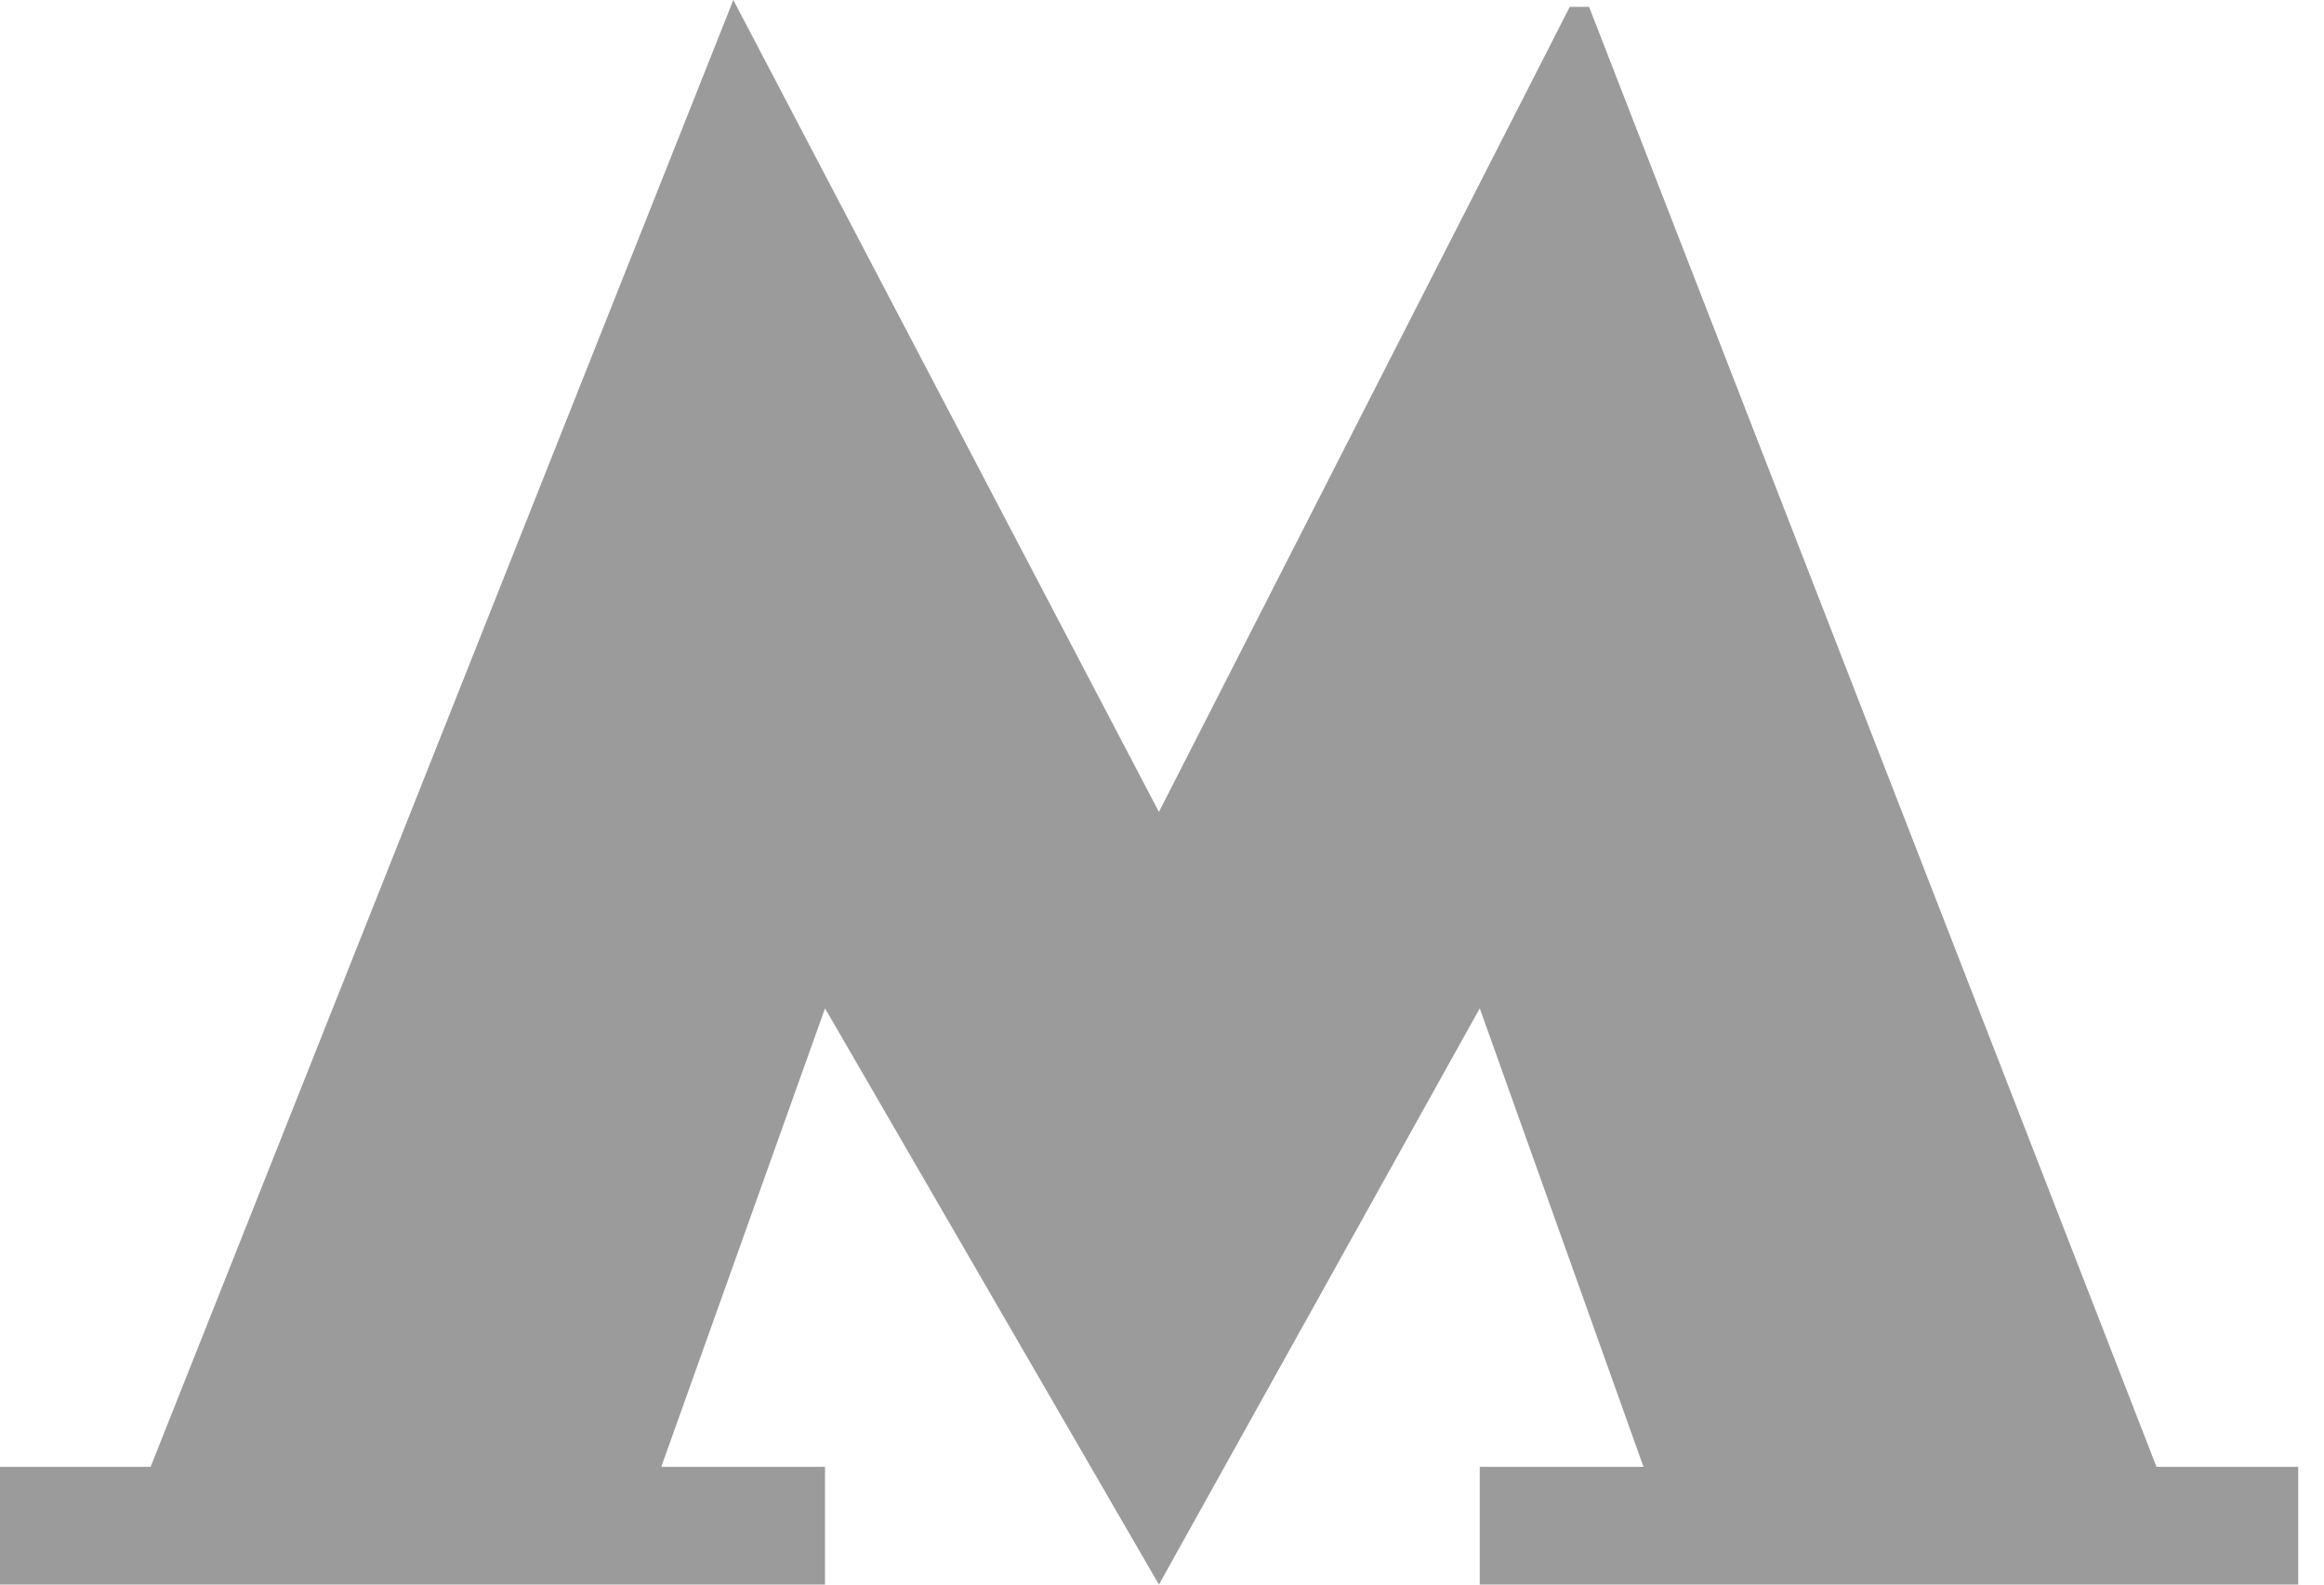 <?xml version="1.0" encoding="UTF-8" standalone="no"?>
<svg width="22px" height="15px" viewBox="0 0 22 15" version="1.1" xmlns="http://www.w3.org/2000/svg" xmlns:xlink="http://www.w3.org/1999/xlink">
    <!-- Generator: Sketch 42 (36781) - http://www.bohemiancoding.com/sketch -->
    <title>Shape</title>
    <desc>Created with Sketch.</desc>
    <defs></defs>
    <g id="skrining" stroke="none" stroke-width="1" fill="none" fill-rule="evenodd">
        <g id="MED_skrining(2)_map" transform="translate(-65, -1362)" fill-rule="nonzero" fill="#9B9B9B">
            <g id="spisok_onkolog" transform="translate(44, 1082)">
                <g id="Group-3" transform="translate(1, 56)">
                    <g id="50300" transform="translate(20, 224)">
                        <g id="Capa_1">
                            <g id="Group">
                                <polygon id="Shape" points="15.043 0.065 14.86 0.065 10.971 7.686 6.942 0 1.426 13.885 0 13.885 0 15 7.81 15 7.81 13.885 6.26 13.885 7.81 9.545 10.971 15 14.008 9.545 15.558 13.885 14.008 13.885 14.008 15 21.756 15 21.756 13.885 20.414 13.885"></polygon>
                            </g>
                        </g>
                    </g>
                </g>
            </g>
        </g>
    </g>
</svg>